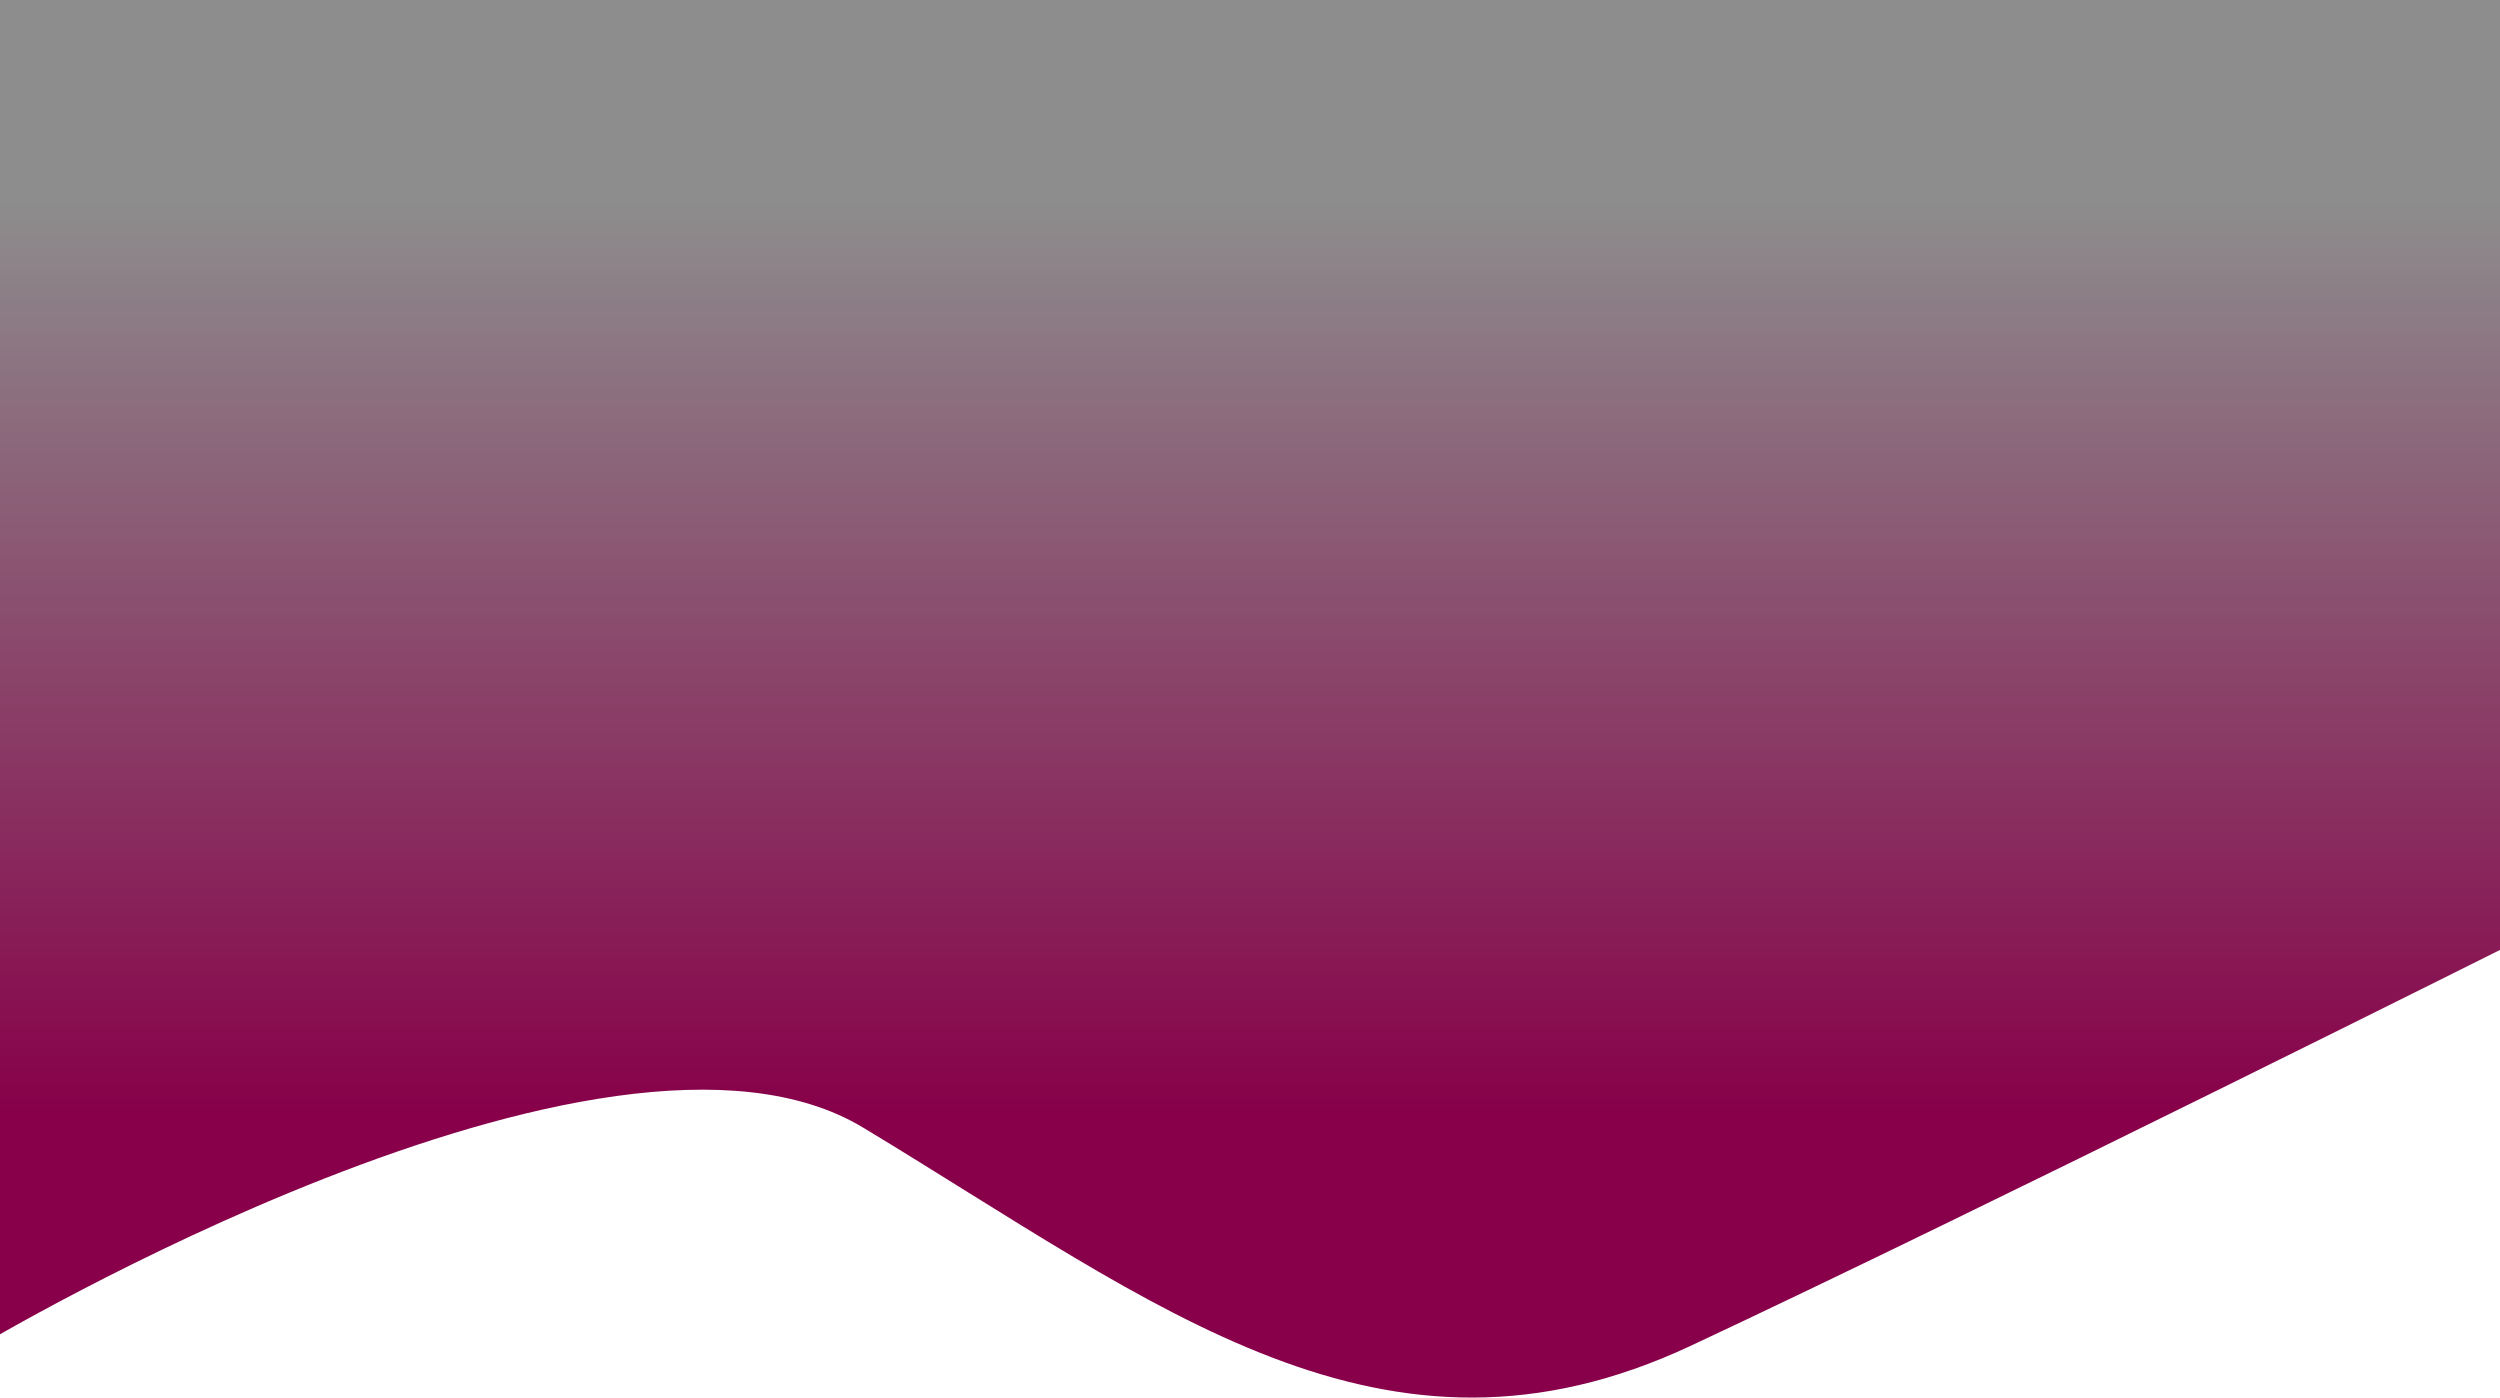 <svg width="1440" height="805" viewBox="0 0 1440 805" fill="none" xmlns="http://www.w3.org/2000/svg">
<path d="M-11.472 775.191L-99 24.639V-68L1456 -29.646V539.169C1456 539.169 1141.4 696.714 973.845 775.191C796.568 858.223 666.984 752.025 497.192 649.509C348.644 559.821 -11.472 775.191 -11.472 775.191Z" fill="url(#paint0_linear_181_6)"/>
<defs>
<linearGradient id="paint0_linear_181_6" x1="678.25" y1="116.098" x2="678.25" y2="642.429" gradientUnits="userSpaceOnUse">
<stop stop-color="#8D8D8D"/>
<stop offset="1" stop-color="#870049"/>
</linearGradient>
</defs>
</svg>
